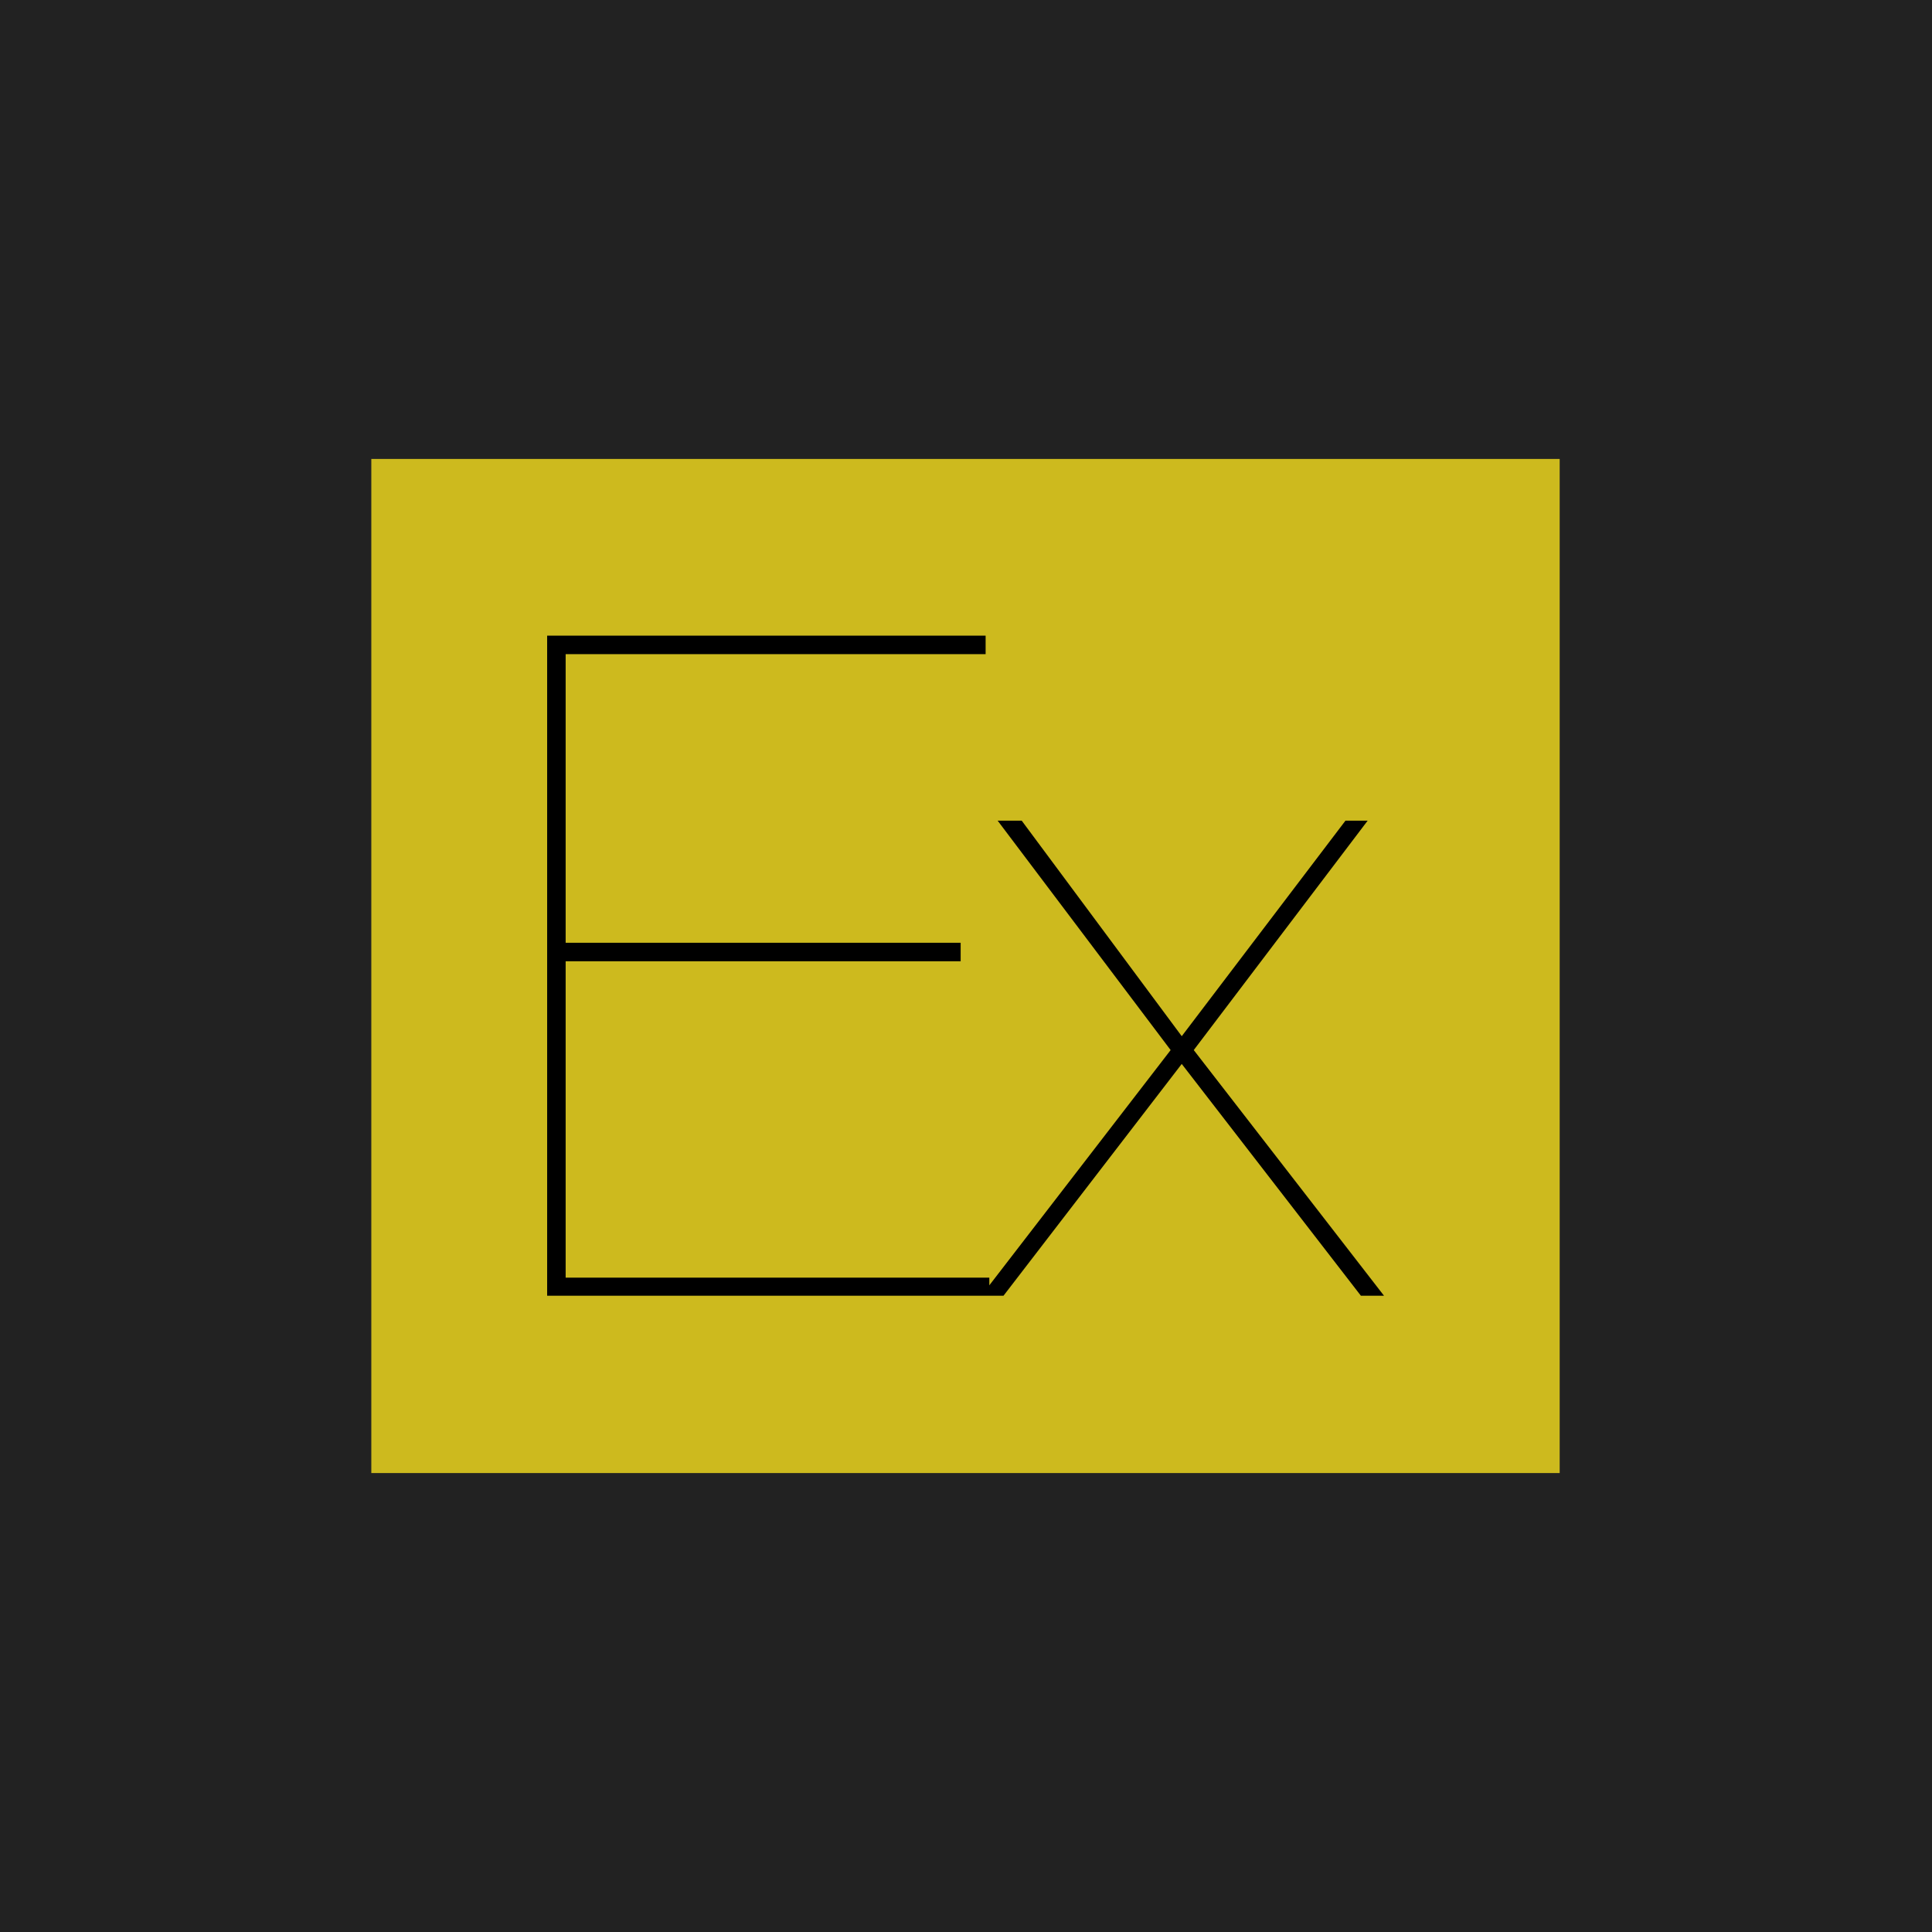 <svg xmlns="http://www.w3.org/2000/svg" xmlns:xlink="http://www.w3.org/1999/xlink" width="1080" zoomAndPan="magnify" viewBox="0 0 810 810" height="1080" preserveAspectRatio="xMidYMid meet" version="1.0"><defs><clipPath id="c93298729a"><path d="M 155.676 192.422 L 654 192.422 L 654 617.578 L 155.676 617.578 Z M 155.676 192.422 " clip-rule="nonzero"/></clipPath><clipPath id="3233fcd599"><path d="M 229.395 266.496 L 580.395 266.496 L 580.395 543.246 L 229.395 543.246 Z M 229.395 266.496 " clip-rule="nonzero"/></clipPath></defs><rect x="-81" width="972" fill="#ffffff" y="-81" height="972" fill-opacity="1"/><rect x="-81" width="972" fill="#222222" y="-81" height="972" fill-opacity="1"/><g clip-path="url(#c93298729a)"><path fill="#cdba1e" d="M 155.676 192.422 L 653.906 192.422 L 653.906 617.578 L 155.676 617.578 Z M 155.676 192.422 " fill-opacity="1" fill-rule="nonzero"/></g><g clip-path="url(#3233fcd599)"><path fill="#000000" d="M 237.152 535.656 L 237.152 403.016 L 402.758 403.016 L 402.758 395.258 L 237.152 395.258 L 237.152 274.254 L 413.227 274.254 L 413.227 266.496 L 229.395 266.496 L 229.395 543.41 L 414.777 543.41 L 414.777 535.656 Z M 564.098 344.062 L 495.453 434.43 L 428.355 344.066 L 418.27 344.066 L 490.797 440.25 L 411.285 543.41 L 420.594 543.41 L 495.449 446.062 L 570.688 543.41 L 580.383 543.41 L 500.488 440.246 L 573.402 344.062 Z M 603.656 611.672 L 603.656 487.566 L 604.43 487.566 C 609.086 505.664 618.266 520.207 631.969 531.199 C 645.672 542.184 663.125 547.68 684.324 547.68 C 698.027 547.68 710.184 544.902 720.781 539.344 C 731.383 533.785 740.238 526.219 747.352 516.652 C 754.457 507.086 759.891 495.969 763.641 483.297 C 767.387 470.633 769.262 457.312 769.262 443.355 C 769.262 428.355 767.32 414.523 763.445 401.855 C 759.566 389.184 753.941 378.195 746.574 368.887 C 739.203 359.578 730.285 352.34 719.812 347.172 C 709.344 342 697.512 339.41 684.324 339.41 C 674.242 339.41 664.871 340.898 656.207 343.871 C 647.547 346.848 639.855 351.047 633.133 356.477 C 626.332 361.98 620.512 368.379 615.68 375.676 C 610.77 383.043 607.02 391.125 604.43 399.914 L 603.656 399.914 L 603.656 344.062 L 595.898 344.062 L 595.898 611.672 Z M 684.324 540.309 C 660.023 540.309 640.5 531.969 625.762 515.293 C 611.027 498.617 603.656 474.637 603.656 443.348 C 603.656 430.422 605.469 418.141 609.086 406.504 C 612.707 394.871 617.941 384.656 624.793 375.867 C 631.645 367.074 640.113 360.094 650.195 354.926 C 660.281 349.754 671.656 347.164 684.324 347.164 C 697.254 347.164 708.566 349.754 718.262 354.926 C 727.957 360.094 735.973 367.141 742.309 376.059 C 748.641 384.98 753.426 395.195 756.66 406.699 C 759.891 418.203 761.504 430.422 761.504 443.348 C 761.504 454.984 760.02 466.559 757.043 478.062 C 754.074 489.566 749.48 499.91 743.277 509.09 C 737.074 518.266 729.125 525.766 719.426 531.582 C 709.727 537.402 698.027 540.309 684.324 540.309 Z M 811.926 543.41 L 811.926 430.551 C 811.926 419.691 813.477 409.09 816.582 398.75 C 819.68 388.406 824.465 379.293 830.93 371.406 C 837.395 363.52 845.602 357.316 855.555 352.789 C 865.512 348.266 877.34 346.391 891.043 347.164 L 891.043 339.41 C 879.148 339.152 868.742 340.441 859.824 343.289 C 850.902 346.133 843.211 350.012 836.746 354.926 C 830.281 359.836 825.113 365.586 821.234 372.184 C 817.336 378.805 814.492 385.848 812.699 393.32 L 811.926 393.32 L 811.926 344.062 L 804.168 344.062 L 804.168 543.414 L 811.926 543.414 Z M 900.738 445.289 L 1067.508 445.289 C 1068.027 431.586 1066.668 418.402 1063.438 405.73 C 1060.203 393.059 1055.031 381.812 1047.922 371.988 C 1040.812 362.164 1031.633 354.277 1020.387 348.328 C 1009.137 342.383 995.758 339.41 980.246 339.41 C 969.125 339.41 958.266 341.738 947.668 346.395 C 937.066 351.047 927.758 357.832 919.742 366.75 C 911.727 375.672 905.266 386.598 900.352 399.527 C 895.441 412.453 892.98 427.191 892.98 443.738 C 892.98 458.477 894.664 472.246 898.023 485.043 C 901.387 497.84 906.555 508.961 913.535 518.398 C 920.52 527.832 929.504 535.137 940.492 540.309 C 951.48 545.48 964.73 547.938 980.246 547.68 C 1002.996 547.68 1022.133 541.277 1037.645 528.48 C 1053.16 515.68 1062.336 497.648 1065.184 474.375 L 1057.426 474.375 C 1054.062 496.355 1045.465 512.84 1031.633 523.824 C 1017.801 534.816 1000.414 540.309 979.469 540.309 C 965.246 540.309 953.227 537.852 943.398 532.941 C 933.578 528.027 925.559 521.305 919.355 512.773 C 913.148 504.238 908.559 494.219 905.586 482.715 C 902.613 471.211 900.996 458.734 900.738 445.289 Z M 1059.75 437.531 L 900.742 437.531 C 901.512 423.57 904.102 411.031 908.496 399.914 C 912.891 388.793 918.645 379.293 925.754 371.406 C 932.863 363.52 941.141 357.512 950.574 353.371 C 960.012 349.234 970.16 347.164 981.02 347.164 C 993.949 347.164 1005.324 349.559 1015.152 354.344 C 1024.973 359.125 1033.184 365.656 1039.777 373.93 C 1046.371 382.203 1051.348 391.832 1054.707 402.82 C 1058.07 413.809 1059.75 425.383 1059.75 437.531 Z M 1228.461 403.016 L 1236.219 403.016 C 1236.219 380.777 1229.754 364.621 1216.828 354.535 C 1203.895 344.453 1186.312 339.41 1164.078 339.41 C 1151.668 339.41 1141.199 340.961 1132.664 344.066 C 1124.133 347.164 1117.152 351.176 1111.723 356.086 C 1106.293 360.996 1102.414 366.43 1100.086 372.375 C 1097.758 378.324 1096.594 384.012 1096.594 389.441 C 1096.594 400.301 1098.535 408.961 1102.414 415.426 C 1106.293 421.891 1112.367 426.934 1120.641 430.551 C 1126.328 433.137 1132.793 435.465 1140.035 437.535 C 1147.273 439.602 1155.676 441.801 1165.242 444.125 C 1173.773 446.195 1182.18 448.262 1190.453 450.332 C 1198.727 452.398 1206.031 455.18 1212.363 458.668 C 1218.699 462.16 1223.871 466.621 1227.879 472.051 C 1231.887 477.48 1233.891 484.59 1233.891 493.379 C 1233.891 501.914 1231.887 509.152 1227.879 515.098 C 1223.855 521.086 1218.75 525.938 1212.559 529.645 C 1206.355 533.391 1199.438 536.105 1191.809 537.789 C 1184.184 539.469 1176.75 540.309 1169.512 540.309 C 1145.98 540.309 1127.945 535.074 1115.406 524.602 C 1102.867 514.129 1096.598 497.648 1096.598 475.152 L 1088.84 475.152 C 1088.84 500.234 1095.625 518.59 1109.199 530.227 C 1122.777 541.859 1142.879 547.68 1169.512 547.68 C 1178.043 547.68 1186.637 546.707 1195.301 544.77 C 1203.961 542.828 1211.719 539.664 1218.57 535.266 C 1221.965 533.098 1225.074 530.574 1227.891 527.691 C 1230.703 524.812 1233.156 521.648 1235.246 518.203 C 1239.512 511.219 1241.648 502.688 1241.648 492.605 C 1241.648 483.039 1239.773 475.281 1236.023 469.336 C 1232.273 463.391 1227.363 458.477 1221.285 454.598 C 1215.211 450.719 1208.359 447.68 1200.73 445.484 C 1193.059 443.273 1185.367 441.141 1177.652 439.082 C 1168.16 436.594 1158.656 434.137 1149.148 431.715 C 1141.004 429.645 1133.441 427.191 1126.461 424.344 C 1119.738 421.5 1114.371 417.43 1110.363 412.129 C 1106.355 406.828 1104.352 399.266 1104.352 389.441 C 1104.352 387.633 1104.871 384.398 1105.902 379.746 C 1106.938 375.09 1109.395 370.371 1113.273 365.59 C 1117.152 360.809 1123.098 356.539 1131.113 352.789 C 1139.129 349.043 1150.117 347.164 1164.078 347.164 C 1173.645 347.164 1182.371 348.203 1190.258 350.27 C 1198.145 352.34 1204.934 355.633 1210.617 360.16 C 1216.309 364.684 1220.703 370.438 1223.805 377.418 C 1226.91 384.402 1228.461 392.934 1228.461 403.016 Z M 1408.027 403.016 L 1415.785 403.016 C 1415.785 380.777 1409.32 364.621 1396.395 354.535 C 1383.465 344.453 1365.883 339.41 1343.645 339.41 C 1331.238 339.41 1320.766 340.961 1312.234 344.066 C 1303.699 347.164 1296.719 351.176 1291.289 356.086 C 1285.859 360.996 1281.98 366.43 1279.652 372.375 C 1277.324 378.324 1276.164 384.012 1276.164 389.441 C 1276.164 400.301 1278.102 408.961 1281.984 415.426 C 1285.859 421.891 1291.938 426.934 1300.211 430.551 C 1305.898 433.137 1312.359 435.465 1319.602 437.535 C 1326.84 439.602 1335.242 441.801 1344.809 444.125 C 1353.344 446.195 1361.746 448.262 1370.02 450.332 C 1378.297 452.398 1385.598 455.18 1391.934 458.668 C 1398.266 462.16 1403.441 466.621 1407.445 472.051 C 1411.453 477.48 1413.457 484.59 1413.457 493.379 C 1413.457 501.914 1411.453 509.152 1407.445 515.098 C 1403.422 521.086 1398.316 525.938 1392.129 529.645 C 1385.922 533.391 1379.004 536.105 1371.379 537.789 C 1363.75 539.469 1356.316 540.309 1349.078 540.309 C 1325.547 540.309 1307.516 535.074 1294.977 524.602 C 1282.434 514.129 1276.164 497.648 1276.164 475.152 L 1268.406 475.152 C 1268.406 500.234 1275.195 518.59 1288.77 530.227 C 1302.344 541.859 1322.445 547.68 1349.078 547.68 C 1357.609 547.68 1366.207 546.707 1374.867 544.77 C 1383.527 542.828 1391.285 539.664 1398.141 535.266 C 1401.535 533.098 1404.641 530.574 1407.457 527.691 C 1410.273 524.812 1412.727 521.648 1414.816 518.203 C 1419.082 511.219 1421.215 502.688 1421.215 492.605 C 1421.215 483.039 1419.34 475.281 1415.59 469.336 C 1411.844 463.391 1406.93 458.477 1400.855 454.598 C 1394.777 450.719 1387.926 447.68 1380.301 445.484 C 1372.629 443.273 1364.938 441.141 1357.223 439.082 C 1347.73 436.594 1338.227 434.137 1328.715 431.715 C 1320.57 429.645 1313.008 427.191 1306.027 424.344 C 1299.305 421.5 1293.938 417.43 1289.934 412.129 C 1285.926 406.828 1283.922 399.266 1283.922 389.441 C 1283.922 387.633 1284.438 384.398 1285.473 379.746 C 1286.508 375.09 1288.965 370.371 1292.84 365.59 C 1296.719 360.809 1302.664 356.539 1310.68 352.789 C 1318.695 349.043 1329.684 347.164 1343.648 347.164 C 1353.215 347.164 1361.941 348.203 1369.828 350.27 C 1377.715 352.34 1384.5 355.633 1390.188 360.16 C 1395.875 364.684 1400.273 370.438 1403.375 377.418 C 1406.477 384.402 1408.031 392.934 1408.031 403.016 Z M 1408.027 403.016 " fill-opacity="1" fill-rule="nonzero"/></g></svg>
